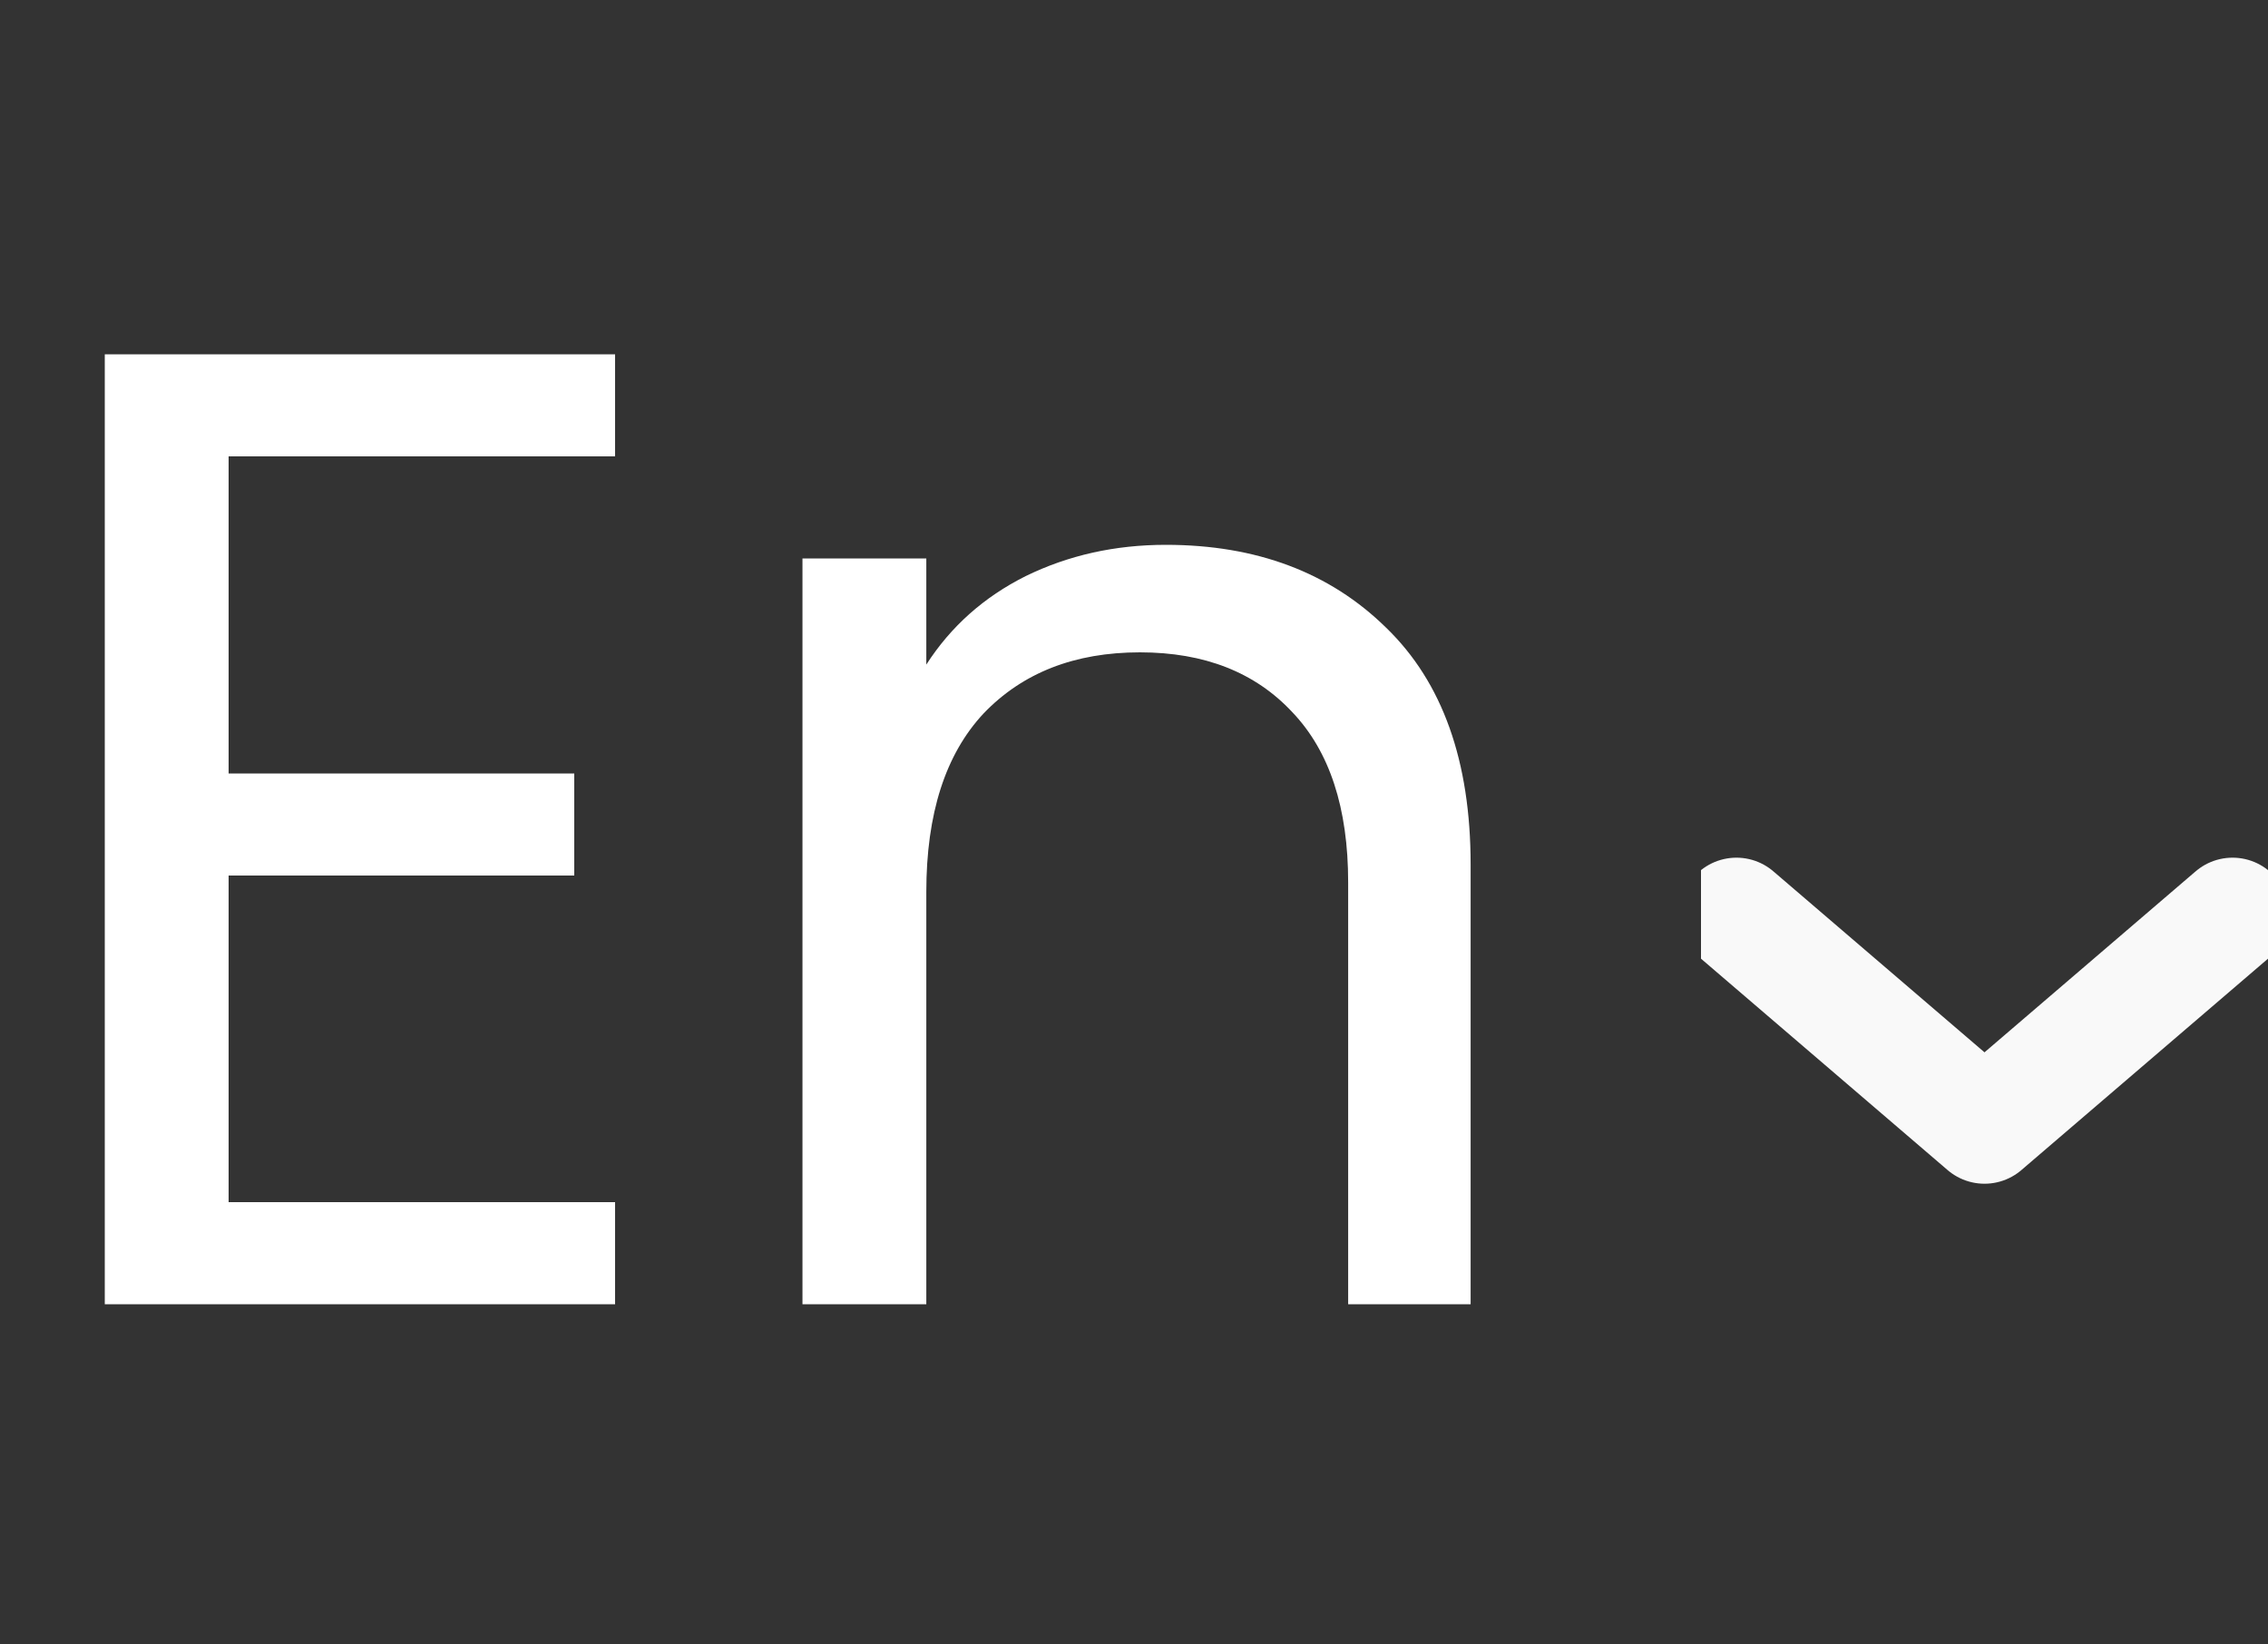 <svg width="40" height="29" viewBox="0 0 40 29" fill="none" xmlns="http://www.w3.org/2000/svg">
<rect x="0" y="0" width="40" height="29" fill="#333333" stroke="none"/>
<path d="M4.032 8.048V13.64H10.128V15.44H4.032V21.2H10.848V23H1.848V6.248H10.848V8.048H4.032ZM20.561 9.608C22.161 9.608 23.457 10.096 24.449 11.072C25.441 12.032 25.937 13.424 25.937 15.248V23H23.777V15.56C23.777 14.248 23.449 13.248 22.793 12.56C22.137 11.856 21.241 11.504 20.105 11.504C18.953 11.504 18.033 11.864 17.345 12.584C16.673 13.304 16.337 14.352 16.337 15.728V23H14.153V9.848H16.337V11.72C16.769 11.048 17.353 10.528 18.089 10.16C18.841 9.792 19.665 9.608 20.561 9.608Z" fill="white"/>
<g clip-path="url(#clip0_231_239)">
<path d="M39.375 16.125L35 19.875L30.625 16.125" stroke="#F9F9F9" stroke-width="2" stroke-linecap="round" stroke-linejoin="round"/>
</g>
<defs>
<clipPath id="clip0_231_239">
<rect width="10" height="10" fill="white" transform="translate(30 13)"/>
</clipPath>
</defs>
</svg>
